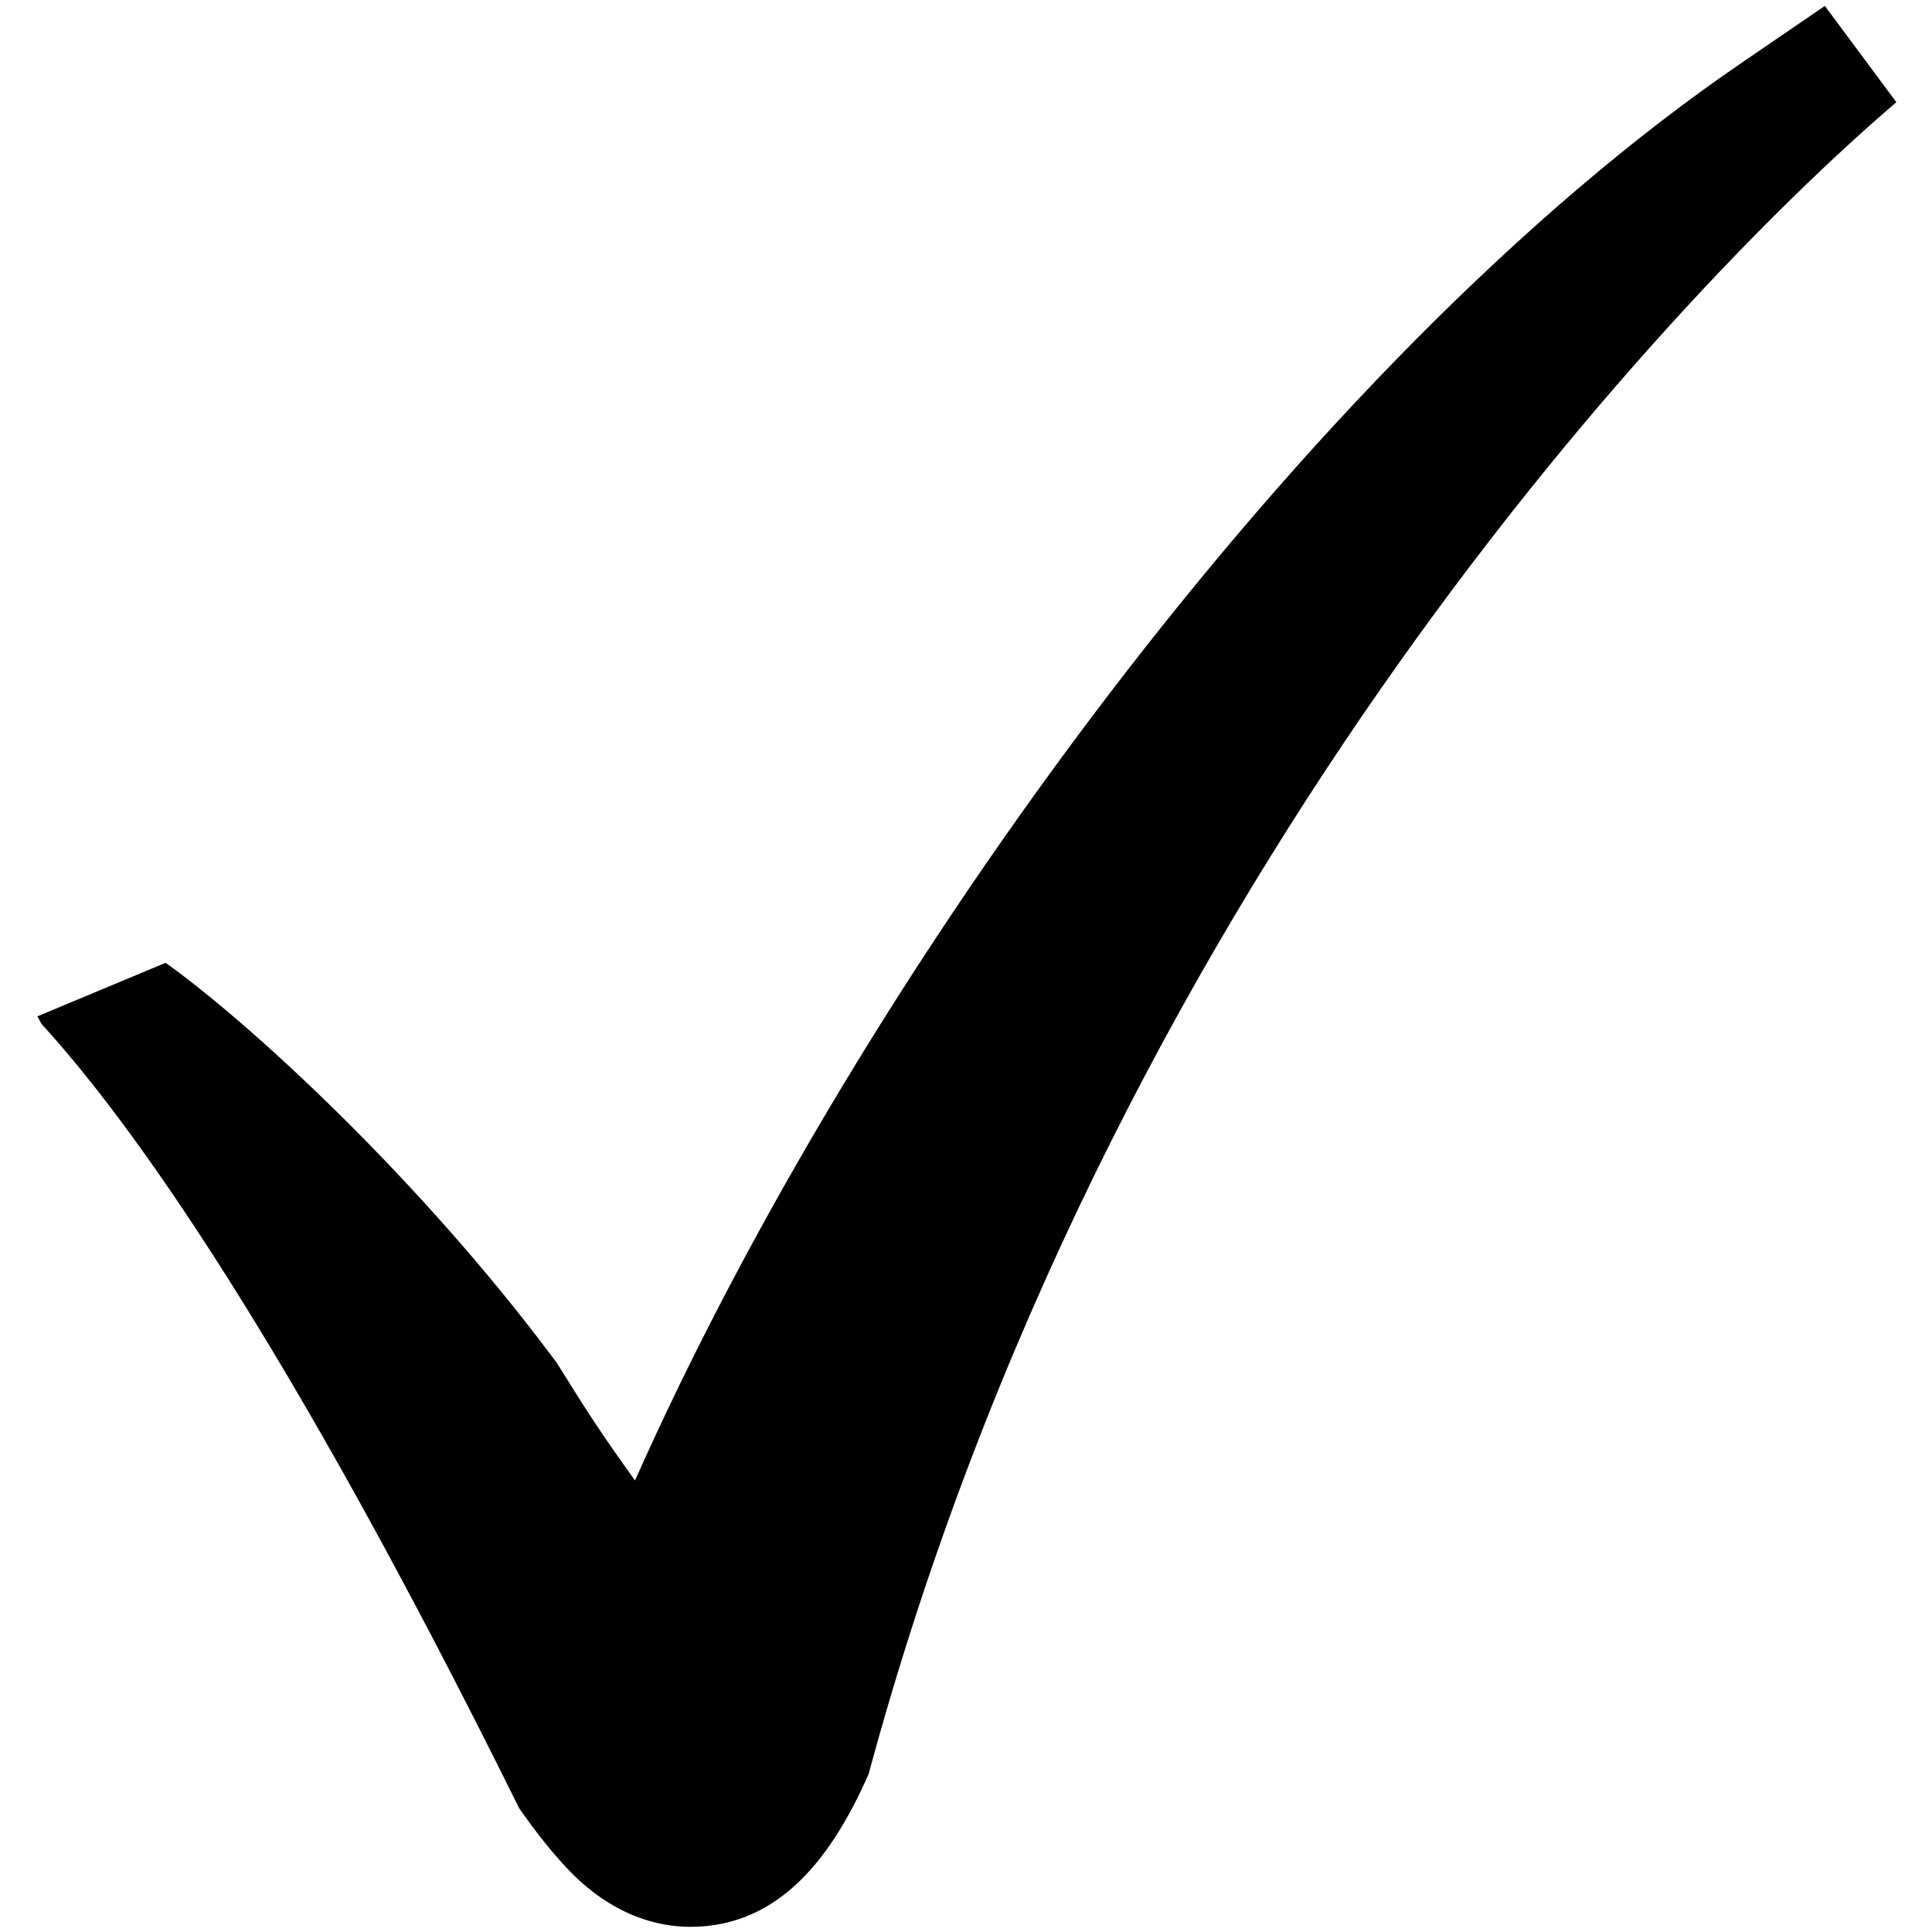 <svg xmlns="http://www.w3.org/2000/svg" xmlns:xlink="http://www.w3.org/1999/xlink" width="500" zoomAndPan="magnify" viewBox="0 0 375 375" height="500" preserveAspectRatio="xMidYMid meet" version="1.0"><defs><clipPath id="99b1fc586d"><path d="M 7.266 1 L 368.016 1 L 368.016 374 L 7.266 374 Z M 7.266 1 " clip-rule="nonzero"/></clipPath></defs><g clip-path="url(#99b1fc586d)"><path fill="#000000" d="M 354.203 1.148 L 338.004 12.223 C 253.285 70.105 166.531 189.938 123.254 287.367 C 116.566 278.02 114.547 274.922 108.07 264.531 C 81.609 228.836 48.062 198.199 32.141 186.883 L 7.266 197.266 L 8.055 198.742 C 25.227 217.516 55.367 259.184 100.785 351.004 C 103.566 354.969 106.535 358.859 109.918 362.488 C 118.805 371.996 127.918 373.996 134 373.996 C 134.008 373.996 134.008 373.996 134.008 373.996 C 151.348 373.996 161.57 360.324 168.609 344.316 C 214.098 175.688 321.594 59.594 368.082 19.836 Z M 354.203 1.148 " fill-opacity="1" fill-rule="nonzero"/></g></svg>